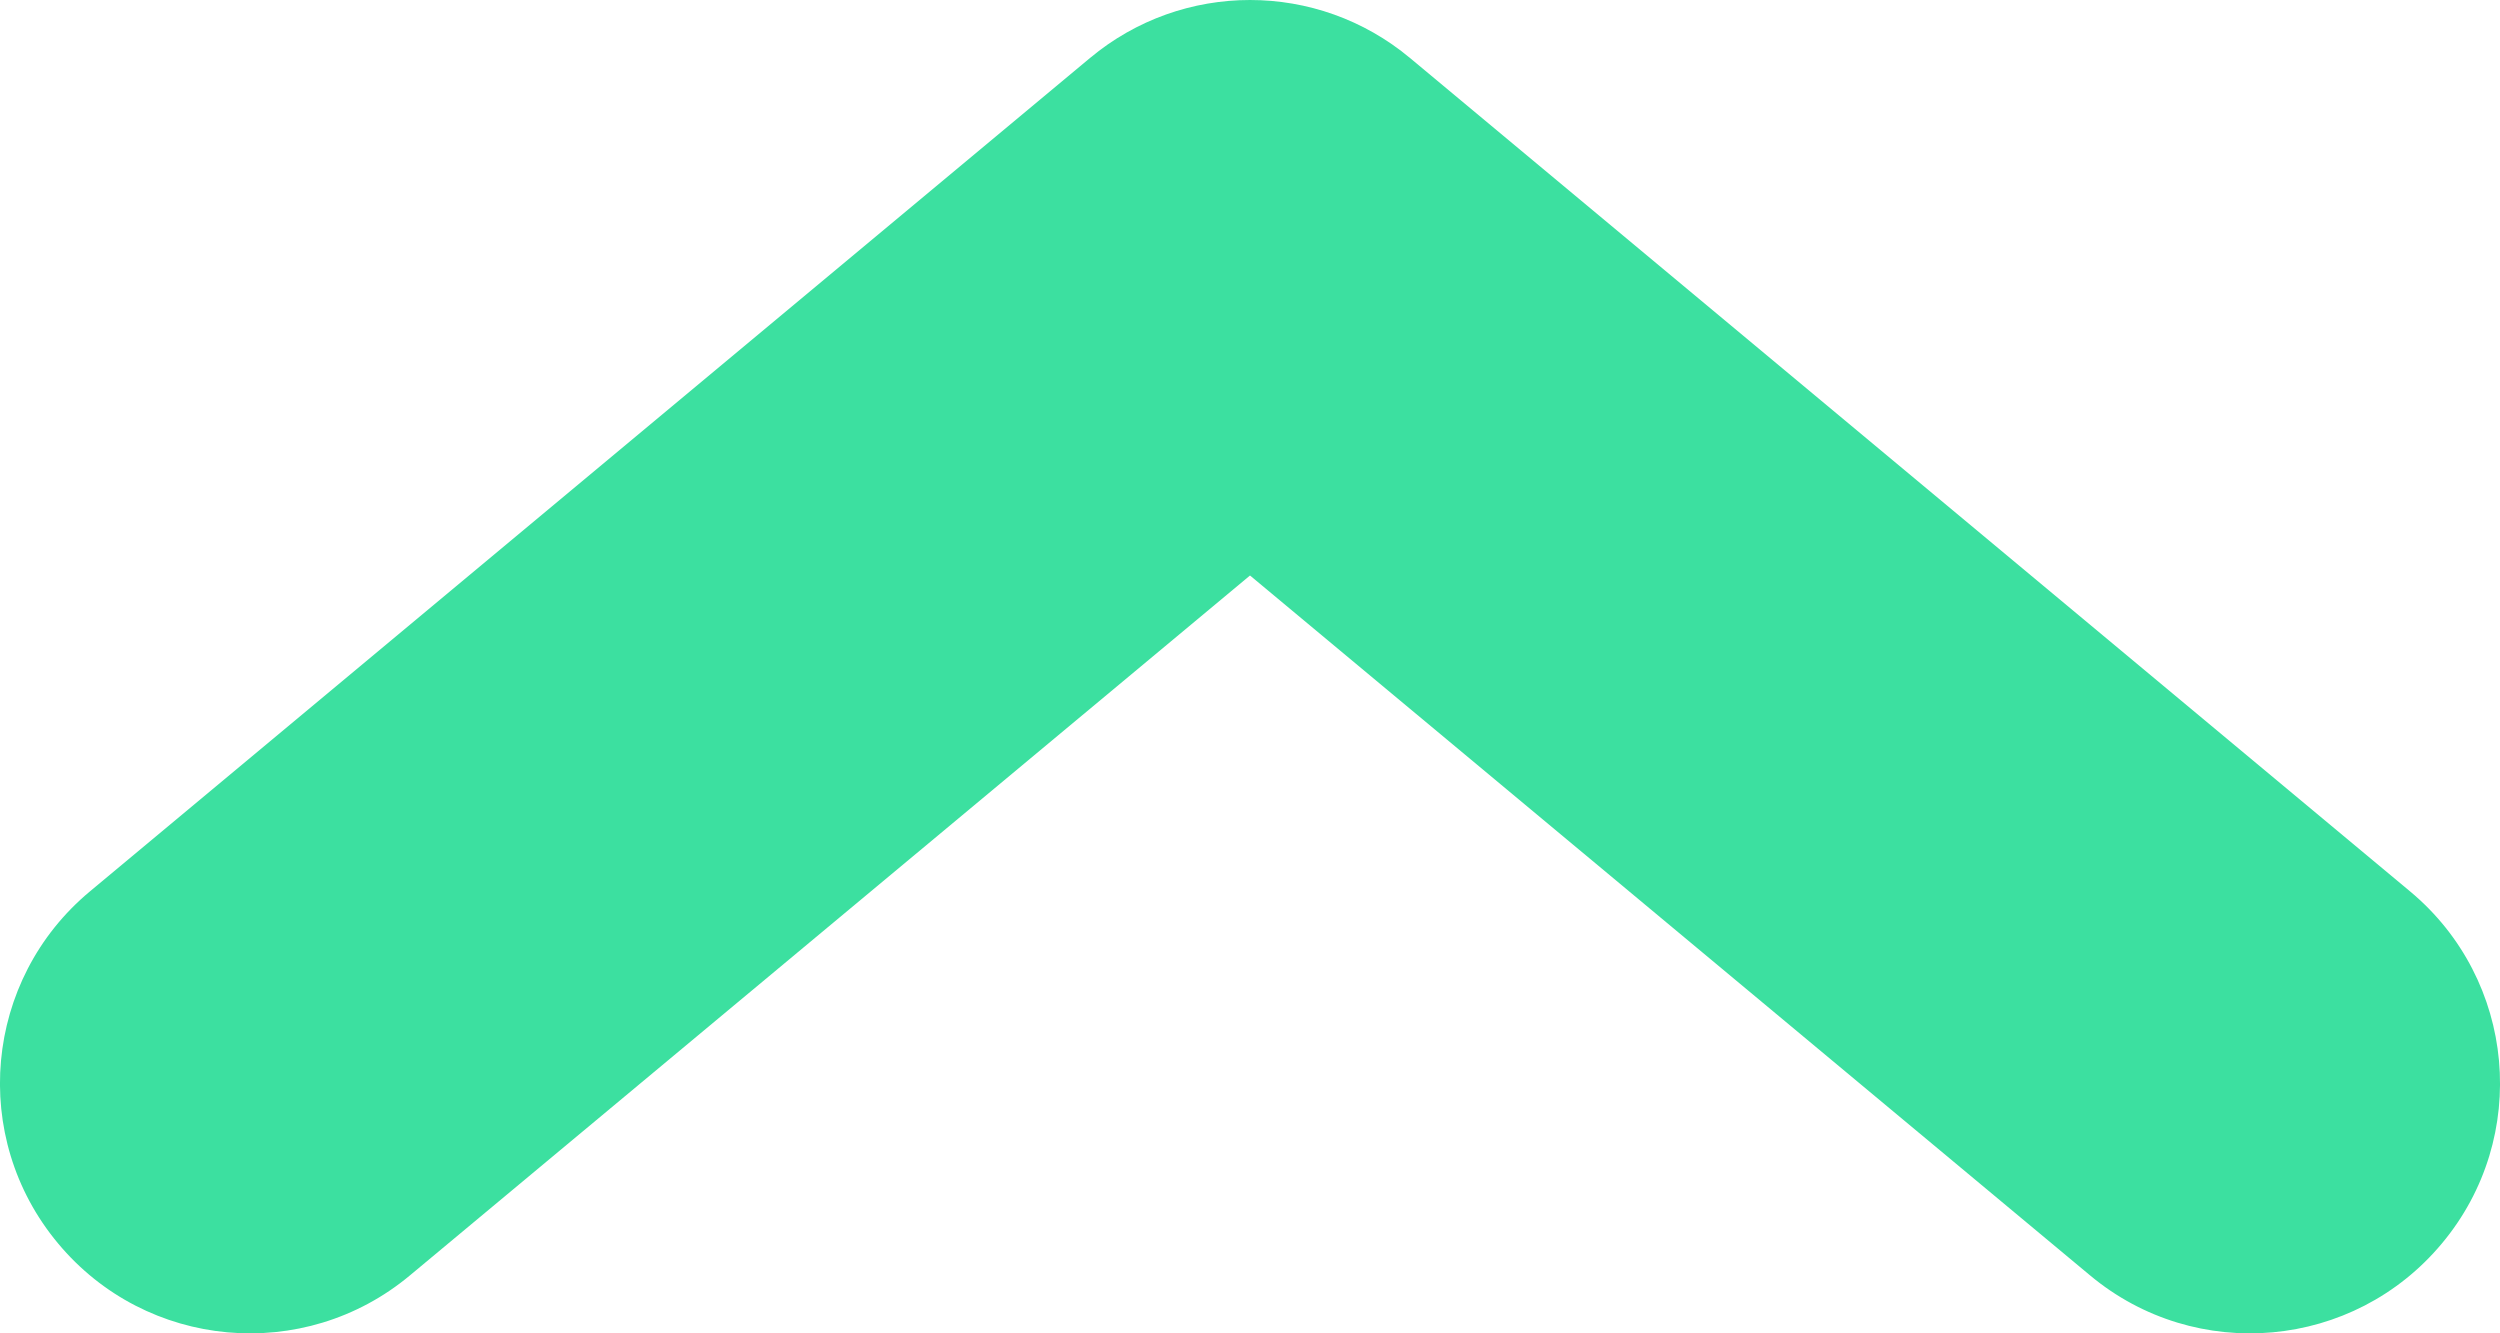 <svg width="15" height="8" viewBox="0 0 15 8" fill="none" xmlns="http://www.w3.org/2000/svg">
<path fill-rule="evenodd" clip-rule="evenodd" d="M14.652 7.46C14.122 8.097 13.176 8.183 12.54 7.652L7.5 3.453L2.46 7.652C1.824 8.183 0.878 8.097 0.348 7.46C-0.183 6.824 -0.097 5.878 0.54 5.348L6.54 0.348C7.096 -0.116 7.904 -0.116 8.46 0.348L14.46 5.348C15.097 5.878 15.183 6.824 14.652 7.46Z" fill="#3CE0A0"/>
</svg>
